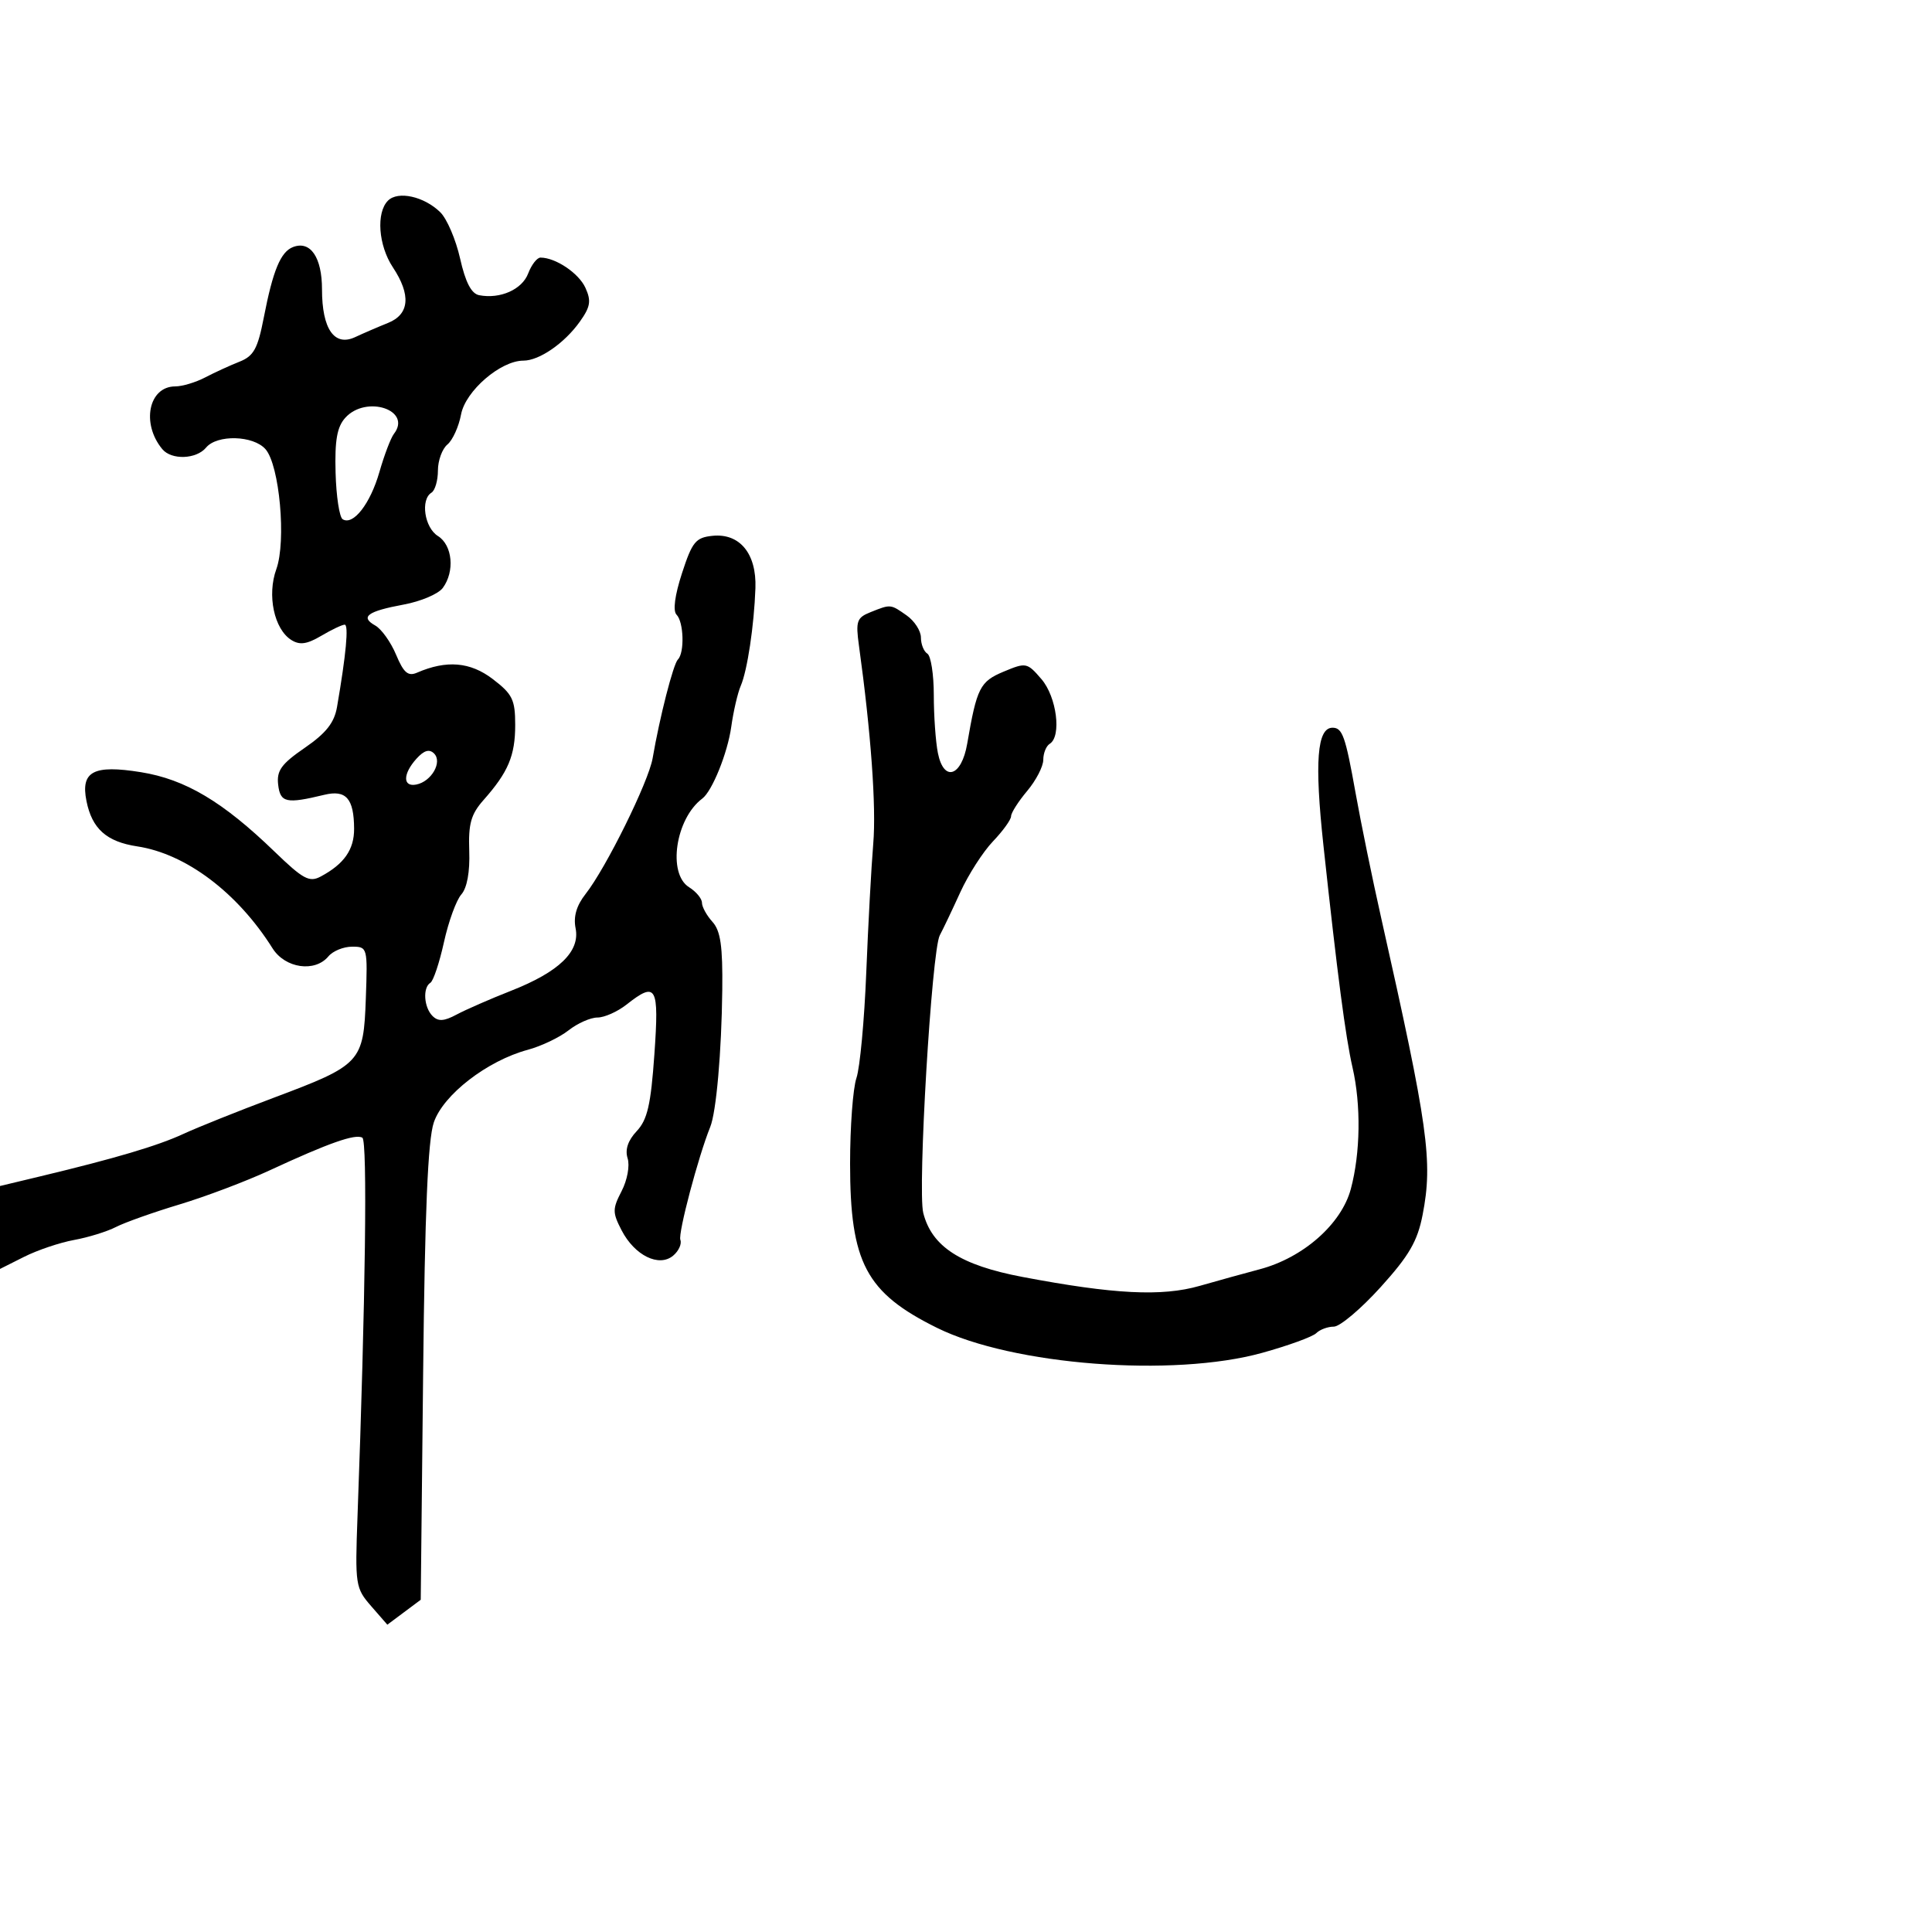 <svg xmlns="http://www.w3.org/2000/svg" width="300" height="300" viewBox="0 0 300 300" version="1.1">
  <defs/>
  <path d="M60.247,31.153 C61.803,29.597 65.862,30.501 68.37,32.961 C69.399,33.97 70.783,37.204 71.446,40.148 C72.278,43.846 73.193,45.605 74.405,45.839 C77.659,46.467 81.065,44.959 82.011,42.472 C82.528,41.112 83.39,40 83.928,40 C86.272,40 89.869,42.417 90.903,44.687 C91.831,46.723 91.681,47.64 90.039,49.945 C87.65,53.3 83.739,56 81.267,56 C77.727,56 72.278,60.705 71.593,64.354 C71.238,66.249 70.284,68.349 69.474,69.022 C68.663,69.695 68,71.513 68,73.063 C68,74.614 67.55,76.16 67,76.5 C65.264,77.573 65.911,81.928 68,83.232 C70.27,84.65 70.65,88.742 68.75,91.302 C68.063,92.228 65.342,93.385 62.704,93.872 C57.053,94.917 55.868,95.787 58.268,97.13 C59.231,97.669 60.687,99.709 61.504,101.664 C62.674,104.463 63.362,105.056 64.745,104.457 C69.336,102.465 73.013,102.772 76.511,105.44 C79.578,107.78 80,108.642 80,112.564 C80,117.336 78.923,119.893 75.09,124.221 C73.132,126.433 72.715,127.911 72.864,132.117 C72.98,135.39 72.527,137.88 71.631,138.895 C70.851,139.778 69.64,143.108 68.938,146.296 C68.236,149.483 67.288,152.322 66.831,152.605 C65.619,153.353 65.815,156.415 67.161,157.761 C68.043,158.643 68.946,158.589 70.911,157.536 C72.335,156.774 76.124,155.118 79.331,153.857 C86.818,150.914 90.098,147.742 89.378,144.141 C89.016,142.329 89.516,140.614 90.932,138.814 C94.1,134.787 100.712,121.399 101.34,117.739 C102.435,111.363 104.544,103.122 105.266,102.401 C106.317,101.35 106.173,96.574 105.056,95.45 C104.463,94.854 104.778,92.452 105.902,89 C107.488,84.126 108.028,83.466 110.647,83.201 C114.872,82.775 117.494,85.976 117.302,91.328 C117.093,97.167 116.045,104.133 115.021,106.5 C114.545,107.6 113.883,110.46 113.549,112.855 C112.984,116.911 110.587,122.852 109.053,124 C104.895,127.11 103.62,135.657 107,137.768 C108.1,138.455 109,139.54 109,140.18 C109,140.819 109.732,142.152 110.627,143.141 C111.889,144.535 112.232,146.909 112.154,153.719 C112.043,163.377 111.225,172.671 110.282,175 C108.428,179.575 105.266,191.529 105.646,192.521 C105.891,193.158 105.382,194.268 104.516,194.987 C102.317,196.812 98.543,194.95 96.522,191.043 C95.09,188.274 95.091,187.725 96.526,184.95 C97.407,183.245 97.818,181.003 97.457,179.865 C97.029,178.517 97.506,177.091 98.87,175.639 C100.528,173.873 101.061,171.558 101.612,163.724 C102.359,153.087 101.935,152.333 97.273,156 C95.874,157.1 93.849,158 92.773,158 C91.696,158 89.673,158.898 88.277,159.997 C86.881,161.095 84.039,162.451 81.962,163.01 C75.657,164.708 68.821,169.99 67.362,174.291 C66.442,177.003 65.97,188.095 65.704,213.246 L65.331,248.41 L62.739,250.346 L60.146,252.281 L57.627,249.391 C55.198,246.604 55.122,246.104 55.513,235.5 C56.757,201.762 57.073,177.163 56.269,176.666 C55.211,176.013 51.034,177.483 41.875,181.731 C38.231,183.421 31.931,185.803 27.875,187.024 C23.819,188.245 19.375,189.823 18,190.53 C16.625,191.238 13.7,192.144 11.5,192.543 C9.3,192.943 5.812,194.119 3.75,195.156 L0,197.041 L0,184.163 L6.25,182.665 C17.92,179.868 24.49,177.919 28.5,176.063 C30.7,175.045 37,172.523 42.5,170.458 C56.076,165.364 56.447,164.964 56.805,155.054 C57.091,147.116 57.06,147 54.67,147 C53.336,147 51.685,147.675 51,148.5 C48.898,151.033 44.277,150.368 42.317,147.25 C36.882,138.605 28.873,132.573 21.31,131.426 C16.541,130.703 14.288,128.689 13.426,124.378 C12.505,119.777 14.511,118.717 21.884,119.904 C28.779,121.014 34.598,124.474 42.631,132.238 C47.072,136.529 48.038,137.05 49.803,136.105 C53.44,134.159 55,131.923 54.985,128.679 C54.962,123.992 53.736,122.599 50.356,123.418 C44.444,124.85 43.517,124.646 43.192,121.838 C42.94,119.658 43.689,118.622 47.325,116.121 C50.631,113.846 51.91,112.227 52.332,109.783 C53.744,101.61 54.171,97 53.518,97 C53.128,97 51.491,97.778 49.88,98.73 C47.657,100.043 46.538,100.199 45.234,99.376 C42.562,97.69 41.447,92.419 42.907,88.382 C44.473,84.051 43.407,72.231 41.227,69.75 C39.338,67.599 33.704,67.446 32,69.5 C30.486,71.325 26.629,71.463 25.203,69.744 C21.896,65.76 23.087,60 27.218,60 C28.303,60 30.386,59.376 31.846,58.613 C33.306,57.85 35.7,56.751 37.167,56.172 C39.398,55.291 40.018,54.17 40.961,49.309 C42.384,41.977 43.578,39.099 45.504,38.36 C48.2,37.325 50,39.956 50,44.931 C50,51.093 51.919,53.857 55.149,52.347 C56.442,51.743 58.737,50.753 60.25,50.146 C63.59,48.806 63.85,45.804 61,41.5 C58.753,38.108 58.383,33.017 60.247,31.153 Z M135.146,95.07 C136.803,94.406 137.578,94.086 138.296,94.183 C138.956,94.271 139.569,94.711 140.777,95.557 C142,96.413 143,97.961 143,98.998 C143,100.034 143.45,101.16 144,101.5 C144.55,101.84 145,104.735 145,107.934 C145,111.133 145.286,115.178 145.634,116.922 C146.546,121.482 149.304,120.612 150.186,115.487 C151.684,106.78 152.166,105.829 155.851,104.289 C159.322,102.838 159.493,102.872 161.713,105.453 C164.085,108.21 164.87,114.344 163,115.5 C162.45,115.84 162,116.957 162,117.982 C162,119.008 160.875,121.184 159.5,122.818 C158.125,124.452 157,126.22 157,126.746 C157,127.273 155.735,129.027 154.19,130.644 C152.644,132.261 150.362,135.816 149.118,138.542 C147.874,141.269 146.439,144.282 145.928,145.237 C144.67,147.589 142.459,184.775 143.364,188.346 C144.693,193.583 149.147,196.457 158.768,198.282 C172.975,200.978 180.412,201.353 186.282,199.671 C189.152,198.849 193.345,197.689 195.6,197.093 C202.351,195.309 208.299,190.071 209.755,184.627 C211.251,179.033 211.356,171.576 210.02,165.764 C208.94,161.068 207.672,151.386 205.497,131.229 C204.101,118.291 204.513,113 206.916,113 C208.454,113 208.917,114.313 210.498,123.161 C211.317,127.748 213.1,136.45 214.461,142.5 C221.781,175.052 222.517,180.32 220.904,188.631 C220.105,192.746 218.812,194.972 214.37,199.881 C211.324,203.246 208.06,206 207.116,206 C206.172,206 204.945,206.455 204.389,207.011 C203.832,207.568 200.052,208.944 195.989,210.07 C182.152,213.905 157.235,211.989 145.5,206.188 C134.466,200.734 132,196.075 132,180.681 C132,174.971 132.444,168.994 132.987,167.399 C133.53,165.805 134.217,158.425 134.513,151 C134.81,143.575 135.298,134.575 135.598,131 C136.078,125.29 135.245,113.752 133.378,100.256 C132.854,96.464 133.041,95.913 135.146,95.07 Z M53.618,64.87 C52.336,66.286 51.97,68.358 52.109,73.401 C52.209,77.065 52.704,80.317 53.209,80.629 C54.843,81.639 57.496,78.233 58.91,73.308 C59.669,70.664 60.683,67.995 61.163,67.377 C64.037,63.674 56.859,61.289 53.618,64.87 Z M64.676,117.805 C62.537,120.169 62.52,122.241 64.643,121.823 C66.995,121.36 68.731,118.331 67.404,117.004 C66.669,116.269 65.848,116.51 64.676,117.805 Z"/>
</svg>

